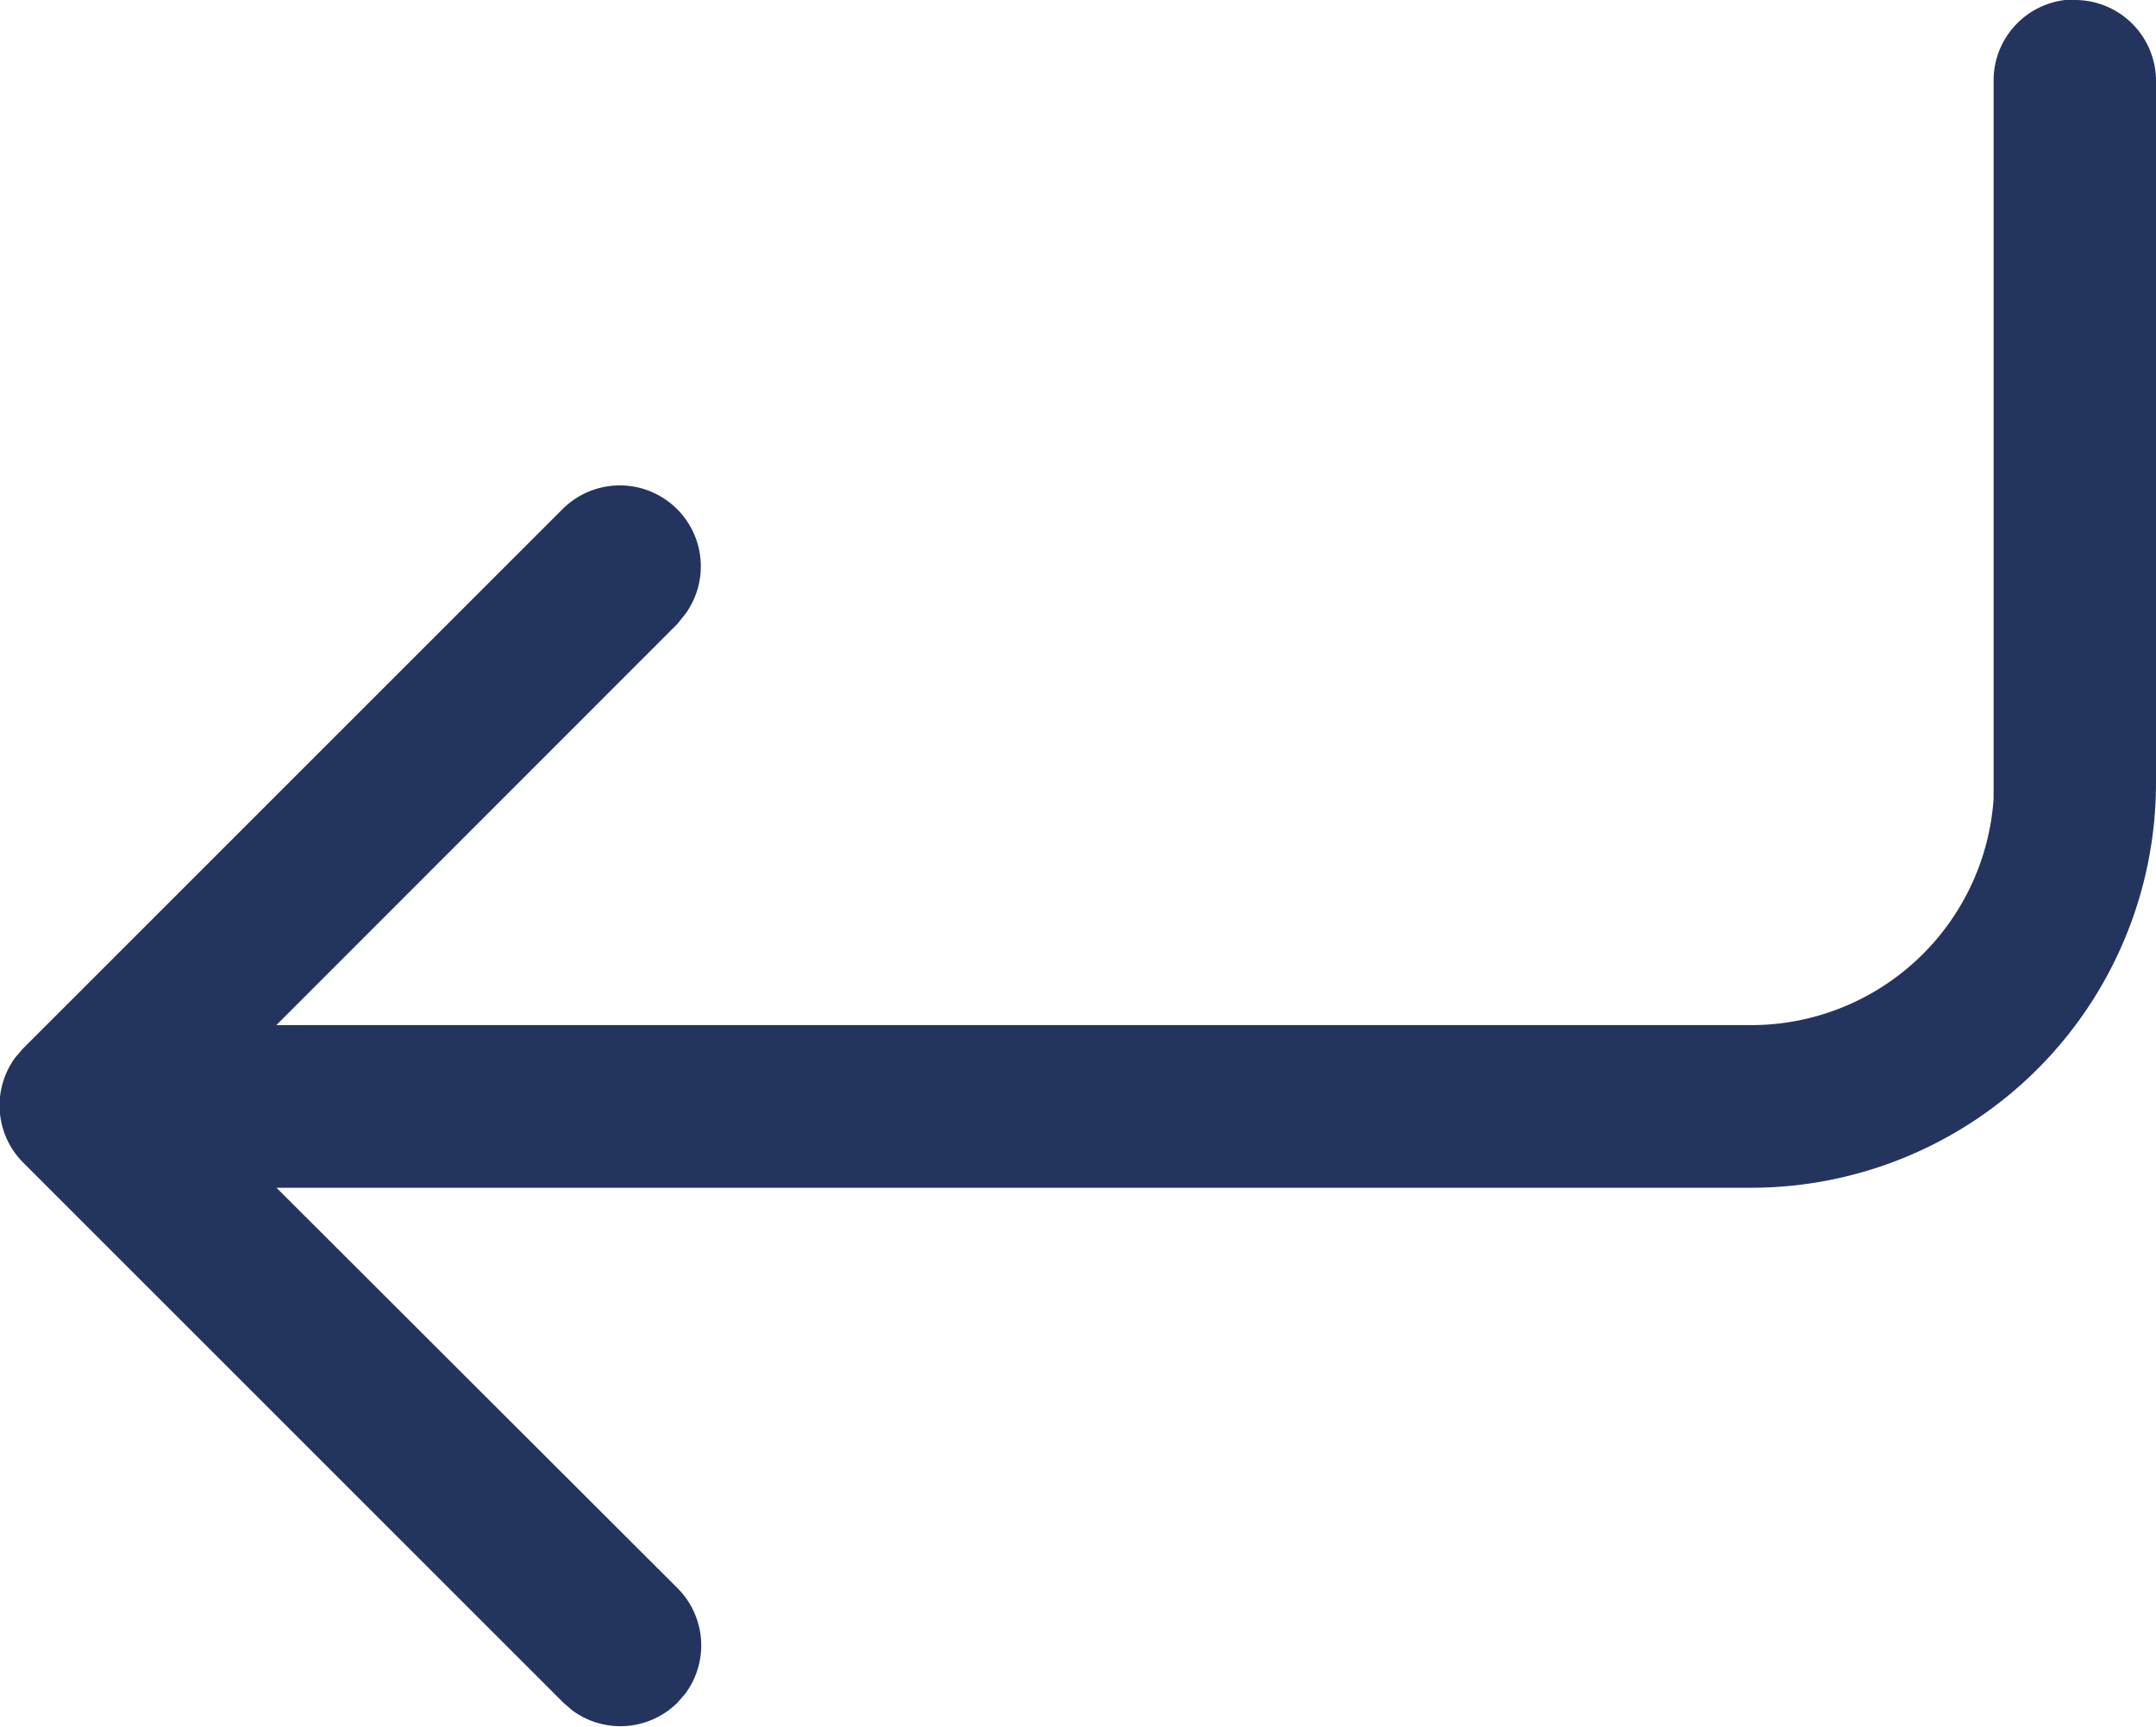 <svg class="me-2" xmlns="http://www.w3.org/2000/svg" width="15.97" height="12.792" viewBox="0 0 15.97 12.792">
                                <path id="fluent_arrow-enter-left-24-regular" d="M16.551,2.333a.6.6,0,0,1,.6.6v5.2a3,3,0,0,1-3,3H3.229L6.2,14.1a.6.6,0,0,1,.058.78l-.058.067a.6.6,0,0,1-.78.058l-.067-.058-4-4a.6.6,0,0,1-.058-.78l.058-.067,4-4a.6.6,0,0,1,.906.78L6.2,6.954,3.228,9.928H14.153a1.8,1.8,0,0,0,1.795-1.676l0-.123v-5.2a.6.6,0,0,1,.6-.6Z" transform="translate(-1.181 -2.333)" fill="#23355f"/>
                              </svg>